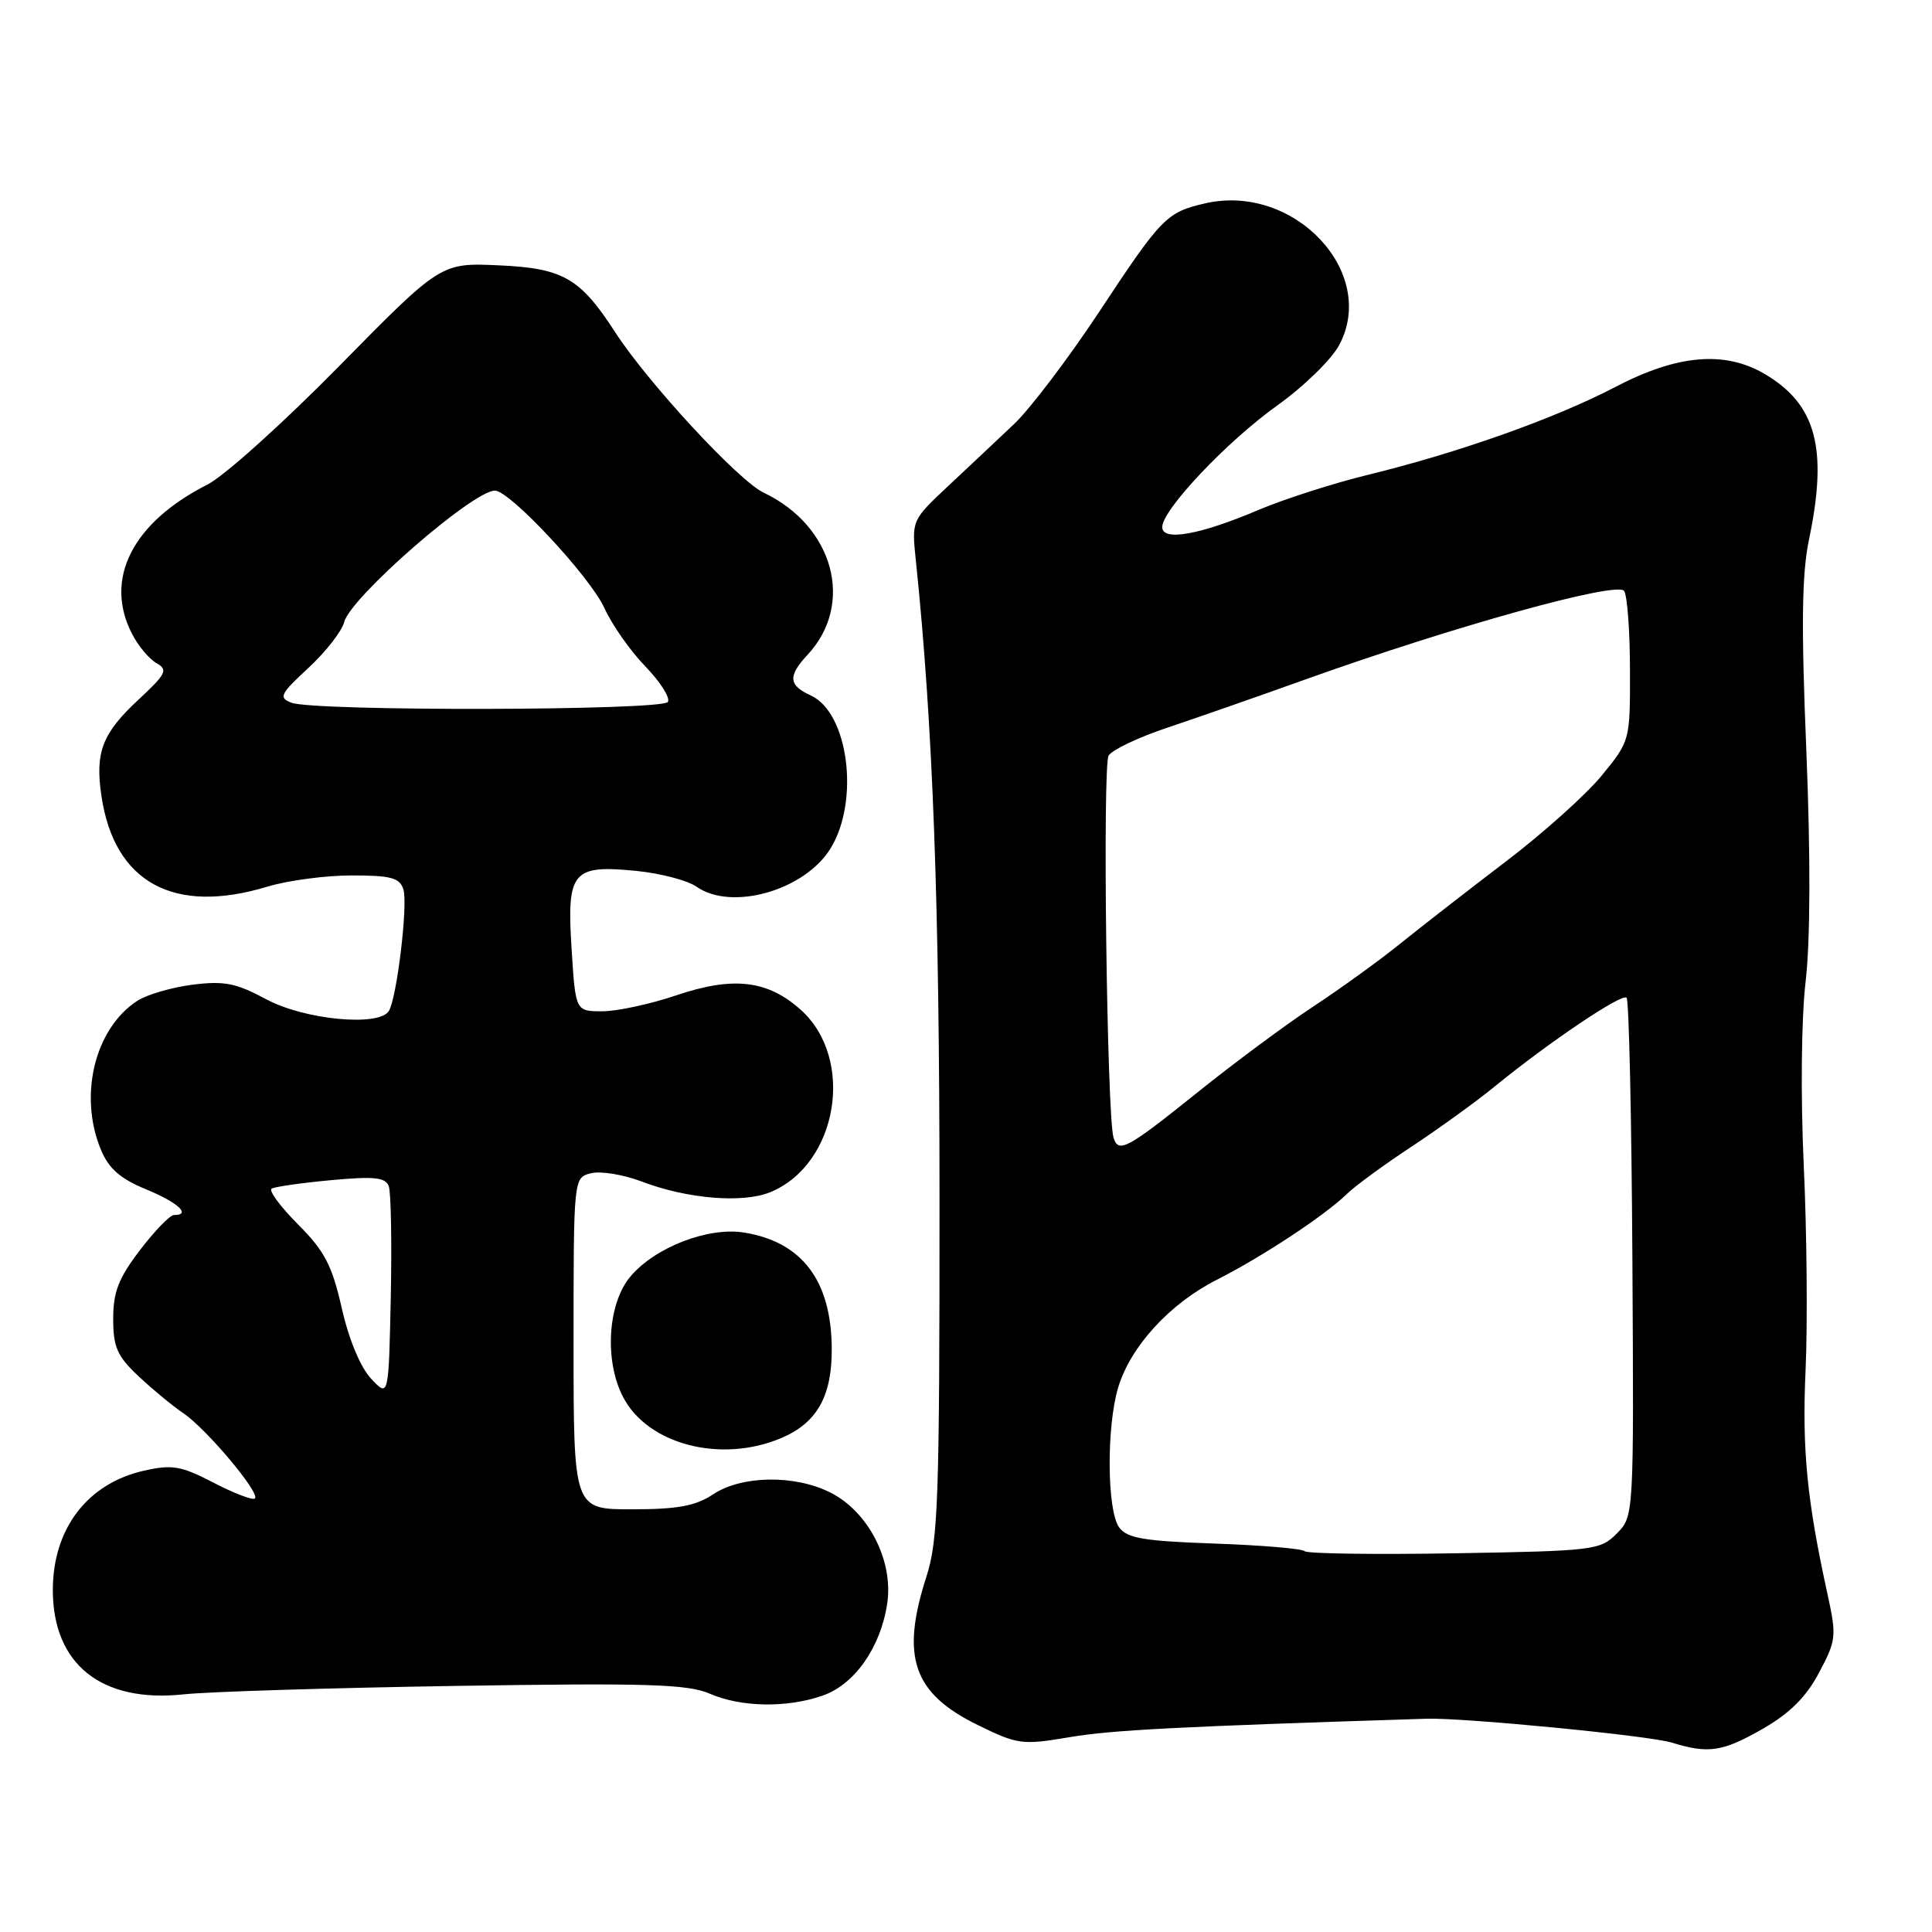 <?xml version="1.0" encoding="UTF-8" standalone="no"?>
<!DOCTYPE svg PUBLIC "-//W3C//DTD SVG 1.1//EN" "http://www.w3.org/Graphics/SVG/1.1/DTD/svg11.dtd" >
<svg xmlns="http://www.w3.org/2000/svg" xmlns:xlink="http://www.w3.org/1999/xlink" version="1.1" viewBox="0 0 256 256">
 <g >
 <path fill="currentColor"
d=" M 233.57 229.08 C 237.17 227.01 239.33 224.86 241.03 221.64 C 243.31 217.36 243.37 216.80 242.17 211.31 C 239.42 198.78 238.77 192.07 239.25 181.50 C 239.52 175.45 239.42 163.30 239.01 154.50 C 238.58 145.15 238.68 134.97 239.26 130.00 C 239.88 124.59 239.92 113.51 239.35 99.50 C 238.66 82.78 238.75 76.06 239.70 71.50 C 242.23 59.43 240.66 53.57 233.84 49.56 C 228.54 46.44 222.26 46.98 214.05 51.27 C 206.05 55.45 193.23 60.00 181.21 62.93 C 176.66 64.04 170.13 66.14 166.71 67.59 C 158.96 70.88 154.00 71.76 154.00 69.84 C 154.00 67.55 162.61 58.45 169.29 53.69 C 172.75 51.22 176.41 47.65 177.43 45.76 C 182.63 36.11 171.48 24.26 159.72 26.94 C 154.57 28.12 153.93 28.77 145.58 41.42 C 141.55 47.51 136.51 54.15 134.38 56.18 C 132.24 58.20 128.32 61.90 125.65 64.39 C 120.81 68.93 120.80 68.94 121.35 74.22 C 123.62 96.04 124.49 119.60 124.49 159.00 C 124.50 198.66 124.31 204.09 122.75 208.93 C 119.32 219.57 120.99 224.38 129.55 228.57 C 134.88 231.18 135.42 231.25 141.81 230.17 C 147.40 229.23 156.22 228.78 189.00 227.74 C 193.86 227.58 218.54 229.98 221.50 230.90 C 226.39 232.41 228.23 232.13 233.57 229.08 Z  M 108.97 224.69 C 113.23 223.22 116.68 218.32 117.56 212.48 C 118.41 206.79 115.07 200.29 109.99 197.75 C 105.27 195.39 98.27 195.50 94.50 198.00 C 92.16 199.55 89.80 199.99 83.75 199.99 C 76.00 200.00 76.00 200.00 76.00 178.02 C 76.00 156.04 76.00 156.04 78.31 155.46 C 79.58 155.14 82.62 155.64 85.06 156.57 C 91.07 158.86 98.46 159.47 102.09 157.96 C 111.03 154.26 113.35 140.30 106.10 133.80 C 101.71 129.87 97.15 129.34 89.63 131.88 C 86.18 133.05 81.76 134.00 79.81 134.00 C 76.26 134.00 76.26 134.00 75.74 125.75 C 75.08 115.46 75.83 114.56 84.32 115.40 C 87.52 115.72 91.11 116.66 92.29 117.49 C 96.94 120.75 106.60 118.00 110.04 112.44 C 113.94 106.13 112.43 94.43 107.43 92.15 C 104.47 90.80 104.38 89.58 107.01 86.76 C 113.28 80.03 110.47 69.69 101.19 65.28 C 97.86 63.71 85.82 50.68 81.50 44.00 C 76.88 36.85 74.61 35.54 66.13 35.16 C 58.42 34.81 58.42 34.81 44.96 48.49 C 37.56 56.02 29.70 63.09 27.50 64.20 C 17.53 69.25 13.74 76.73 17.50 84.00 C 18.32 85.60 19.79 87.34 20.75 87.88 C 22.29 88.74 22.02 89.29 18.38 92.68 C 13.53 97.18 12.57 99.68 13.45 105.53 C 15.16 116.95 23.04 121.24 35.41 117.49 C 38.11 116.67 43.14 116.00 46.59 116.00 C 51.81 116.00 52.96 116.31 53.45 117.84 C 54.08 119.81 52.59 132.24 51.52 133.97 C 50.22 136.07 40.35 135.13 35.30 132.42 C 31.26 130.25 29.71 129.95 25.50 130.48 C 22.75 130.83 19.47 131.79 18.20 132.61 C 12.54 136.29 10.38 145.19 13.39 152.39 C 14.42 154.86 15.96 156.20 19.38 157.60 C 23.60 159.34 25.39 161.00 23.05 161.00 C 22.52 161.00 20.50 163.09 18.55 165.64 C 15.71 169.36 15.00 171.18 15.00 174.74 C 15.00 178.50 15.52 179.69 18.35 182.35 C 20.19 184.08 22.85 186.28 24.27 187.24 C 27.33 189.30 34.50 197.83 33.78 198.55 C 33.51 198.83 31.05 197.89 28.33 196.48 C 23.99 194.23 22.83 194.03 19.09 194.87 C 11.58 196.56 7.00 202.56 7.00 210.70 C 7.01 220.54 13.45 225.67 24.33 224.51 C 27.72 224.15 44.02 223.65 60.54 223.39 C 85.79 222.99 91.13 223.16 94.04 224.42 C 98.18 226.22 104.22 226.33 108.97 224.69 Z  M 103.45 190.58 C 108.26 188.57 110.27 185.01 110.21 178.59 C 110.13 169.66 106.26 164.56 98.60 163.32 C 93.83 162.55 86.79 165.27 83.53 169.15 C 80.52 172.72 80.06 180.28 82.55 185.09 C 85.80 191.39 95.46 193.92 103.45 190.58 Z  M 172.87 205.54 C 172.54 205.20 167.16 204.75 160.92 204.53 C 151.54 204.20 149.35 203.83 148.29 202.38 C 146.68 200.17 146.60 189.07 148.16 183.86 C 149.79 178.43 154.99 172.74 161.21 169.59 C 167.25 166.53 175.56 161.05 178.50 158.18 C 179.60 157.11 183.43 154.31 187.00 151.96 C 190.57 149.60 195.53 146.03 198.00 144.01 C 205.23 138.10 214.92 131.58 215.53 132.20 C 215.85 132.51 216.19 148.11 216.30 166.85 C 216.50 200.92 216.50 200.92 214.22 203.21 C 212.04 205.41 211.21 205.51 192.71 205.82 C 182.14 206.00 173.21 205.87 172.87 205.54 Z  M 147.55 150.75 C 146.67 147.89 146.07 101.40 146.90 100.11 C 147.39 99.35 150.88 97.69 154.65 96.43 C 158.42 95.17 166.68 92.29 173.00 90.02 C 192.66 82.98 214.36 76.96 215.21 78.31 C 215.63 78.97 215.98 83.70 215.98 88.83 C 216.00 98.14 215.99 98.17 212.25 102.75 C 210.19 105.27 204.45 110.42 199.50 114.18 C 194.55 117.95 188.25 122.85 185.50 125.07 C 182.75 127.29 177.57 131.03 174.00 133.38 C 170.43 135.73 163.48 140.88 158.57 144.83 C 149.32 152.25 148.20 152.85 147.55 150.75 Z  M 49.18 182.69 C 47.77 181.19 46.23 177.50 45.29 173.36 C 44.00 167.65 43.02 165.78 39.49 162.24 C 37.15 159.89 35.58 157.76 35.99 157.50 C 36.41 157.25 39.94 156.74 43.85 156.38 C 49.55 155.85 51.06 156.00 51.51 157.16 C 51.81 157.95 51.93 164.58 51.78 171.88 C 51.50 185.17 51.50 185.17 49.18 182.69 Z  M 38.60 93.11 C 36.89 92.44 37.13 91.96 40.87 88.50 C 43.17 86.37 45.30 83.63 45.61 82.42 C 46.43 79.17 62.64 65.02 65.58 65.01 C 67.54 64.99 78.20 76.43 80.08 80.56 C 81.09 82.79 83.54 86.28 85.52 88.31 C 87.49 90.35 88.83 92.46 88.50 93.01 C 87.78 94.17 41.54 94.27 38.60 93.11 Z "/>
</g>
</svg>